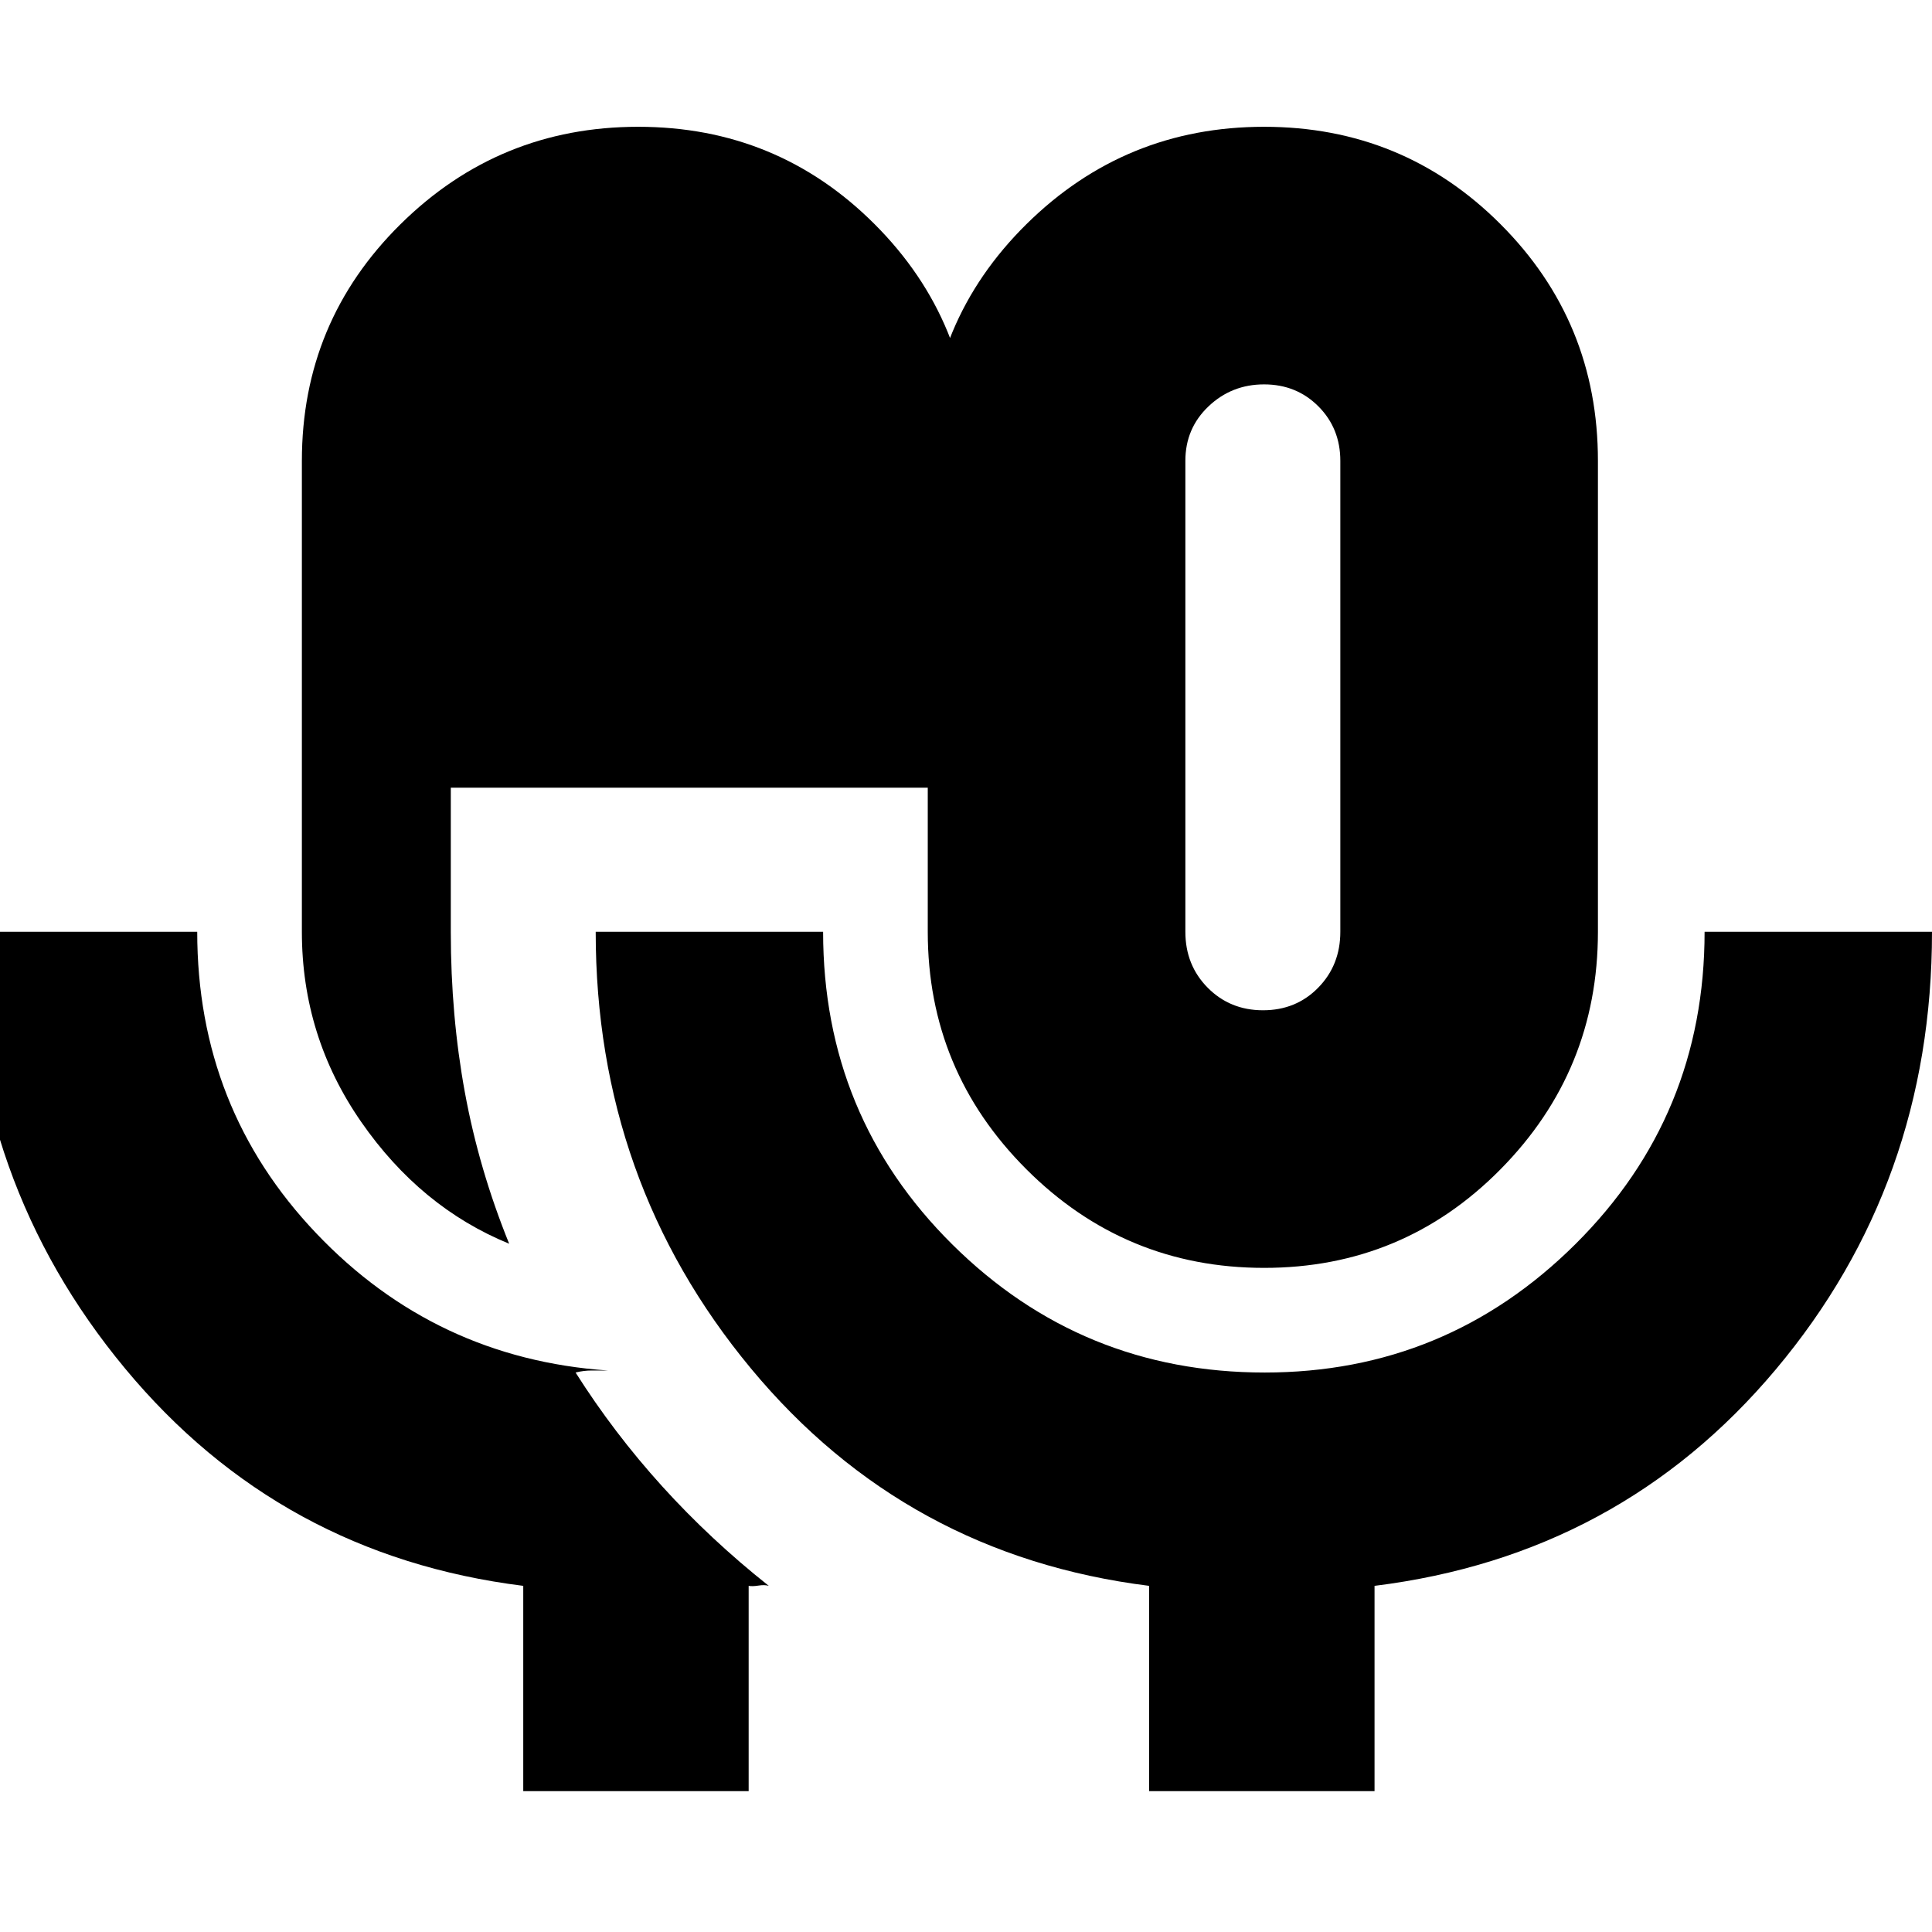<svg xmlns="http://www.w3.org/2000/svg" height="20" viewBox="0 -960 960 960" width="20"><path d="M260-70v-102Q139.2-187.105 62.1-280.062-15-373.019-15-497H98q0 87.68 59.16 149.84T302-279h-8q-4 0-8 1 19 30 43 56.5t53 49.5q-2-.625-5.117-.137-3.116.487-4.883.137v102H260Zm-7-272q-44-18-73.5-60.5T150-497v-234q0-69.167 49-117.583Q248-897 317.118-897q69.117 0 117.5 48.417Q483-800.167 483-731v162.41H224v71.704q0 41.564 7 79.725Q238-379 253-342Zm375.118 12Q559-330 510-379t-49-118v-234q0-69.167 49-117.583Q559-897 628.118-897q69.117 0 117.5 48.417Q794-800.167 794-731v234q0 69-48.382 118-48.383 49-117.5 49ZM571-70v-102q-120.8-15.105-197.9-108.062Q296-373.019 296-497h113q0 91.68 64.183 155.34Q537.365-278 628.428-278q90.212 0 154.392-63.802Q847-405.605 847-497h113q0 124.989-77.6 217.442T683-172v102H571Zm56.596-388Q644-458 655-469.213q11-11.212 11-27.787v-234q0-16.15-10.895-27.075-10.894-10.925-27-10.925Q612-769 600.5-758.075T589-731v234q0 16.575 11.096 27.787Q611.193-458 627.596-458ZM628-614Z"/></svg>